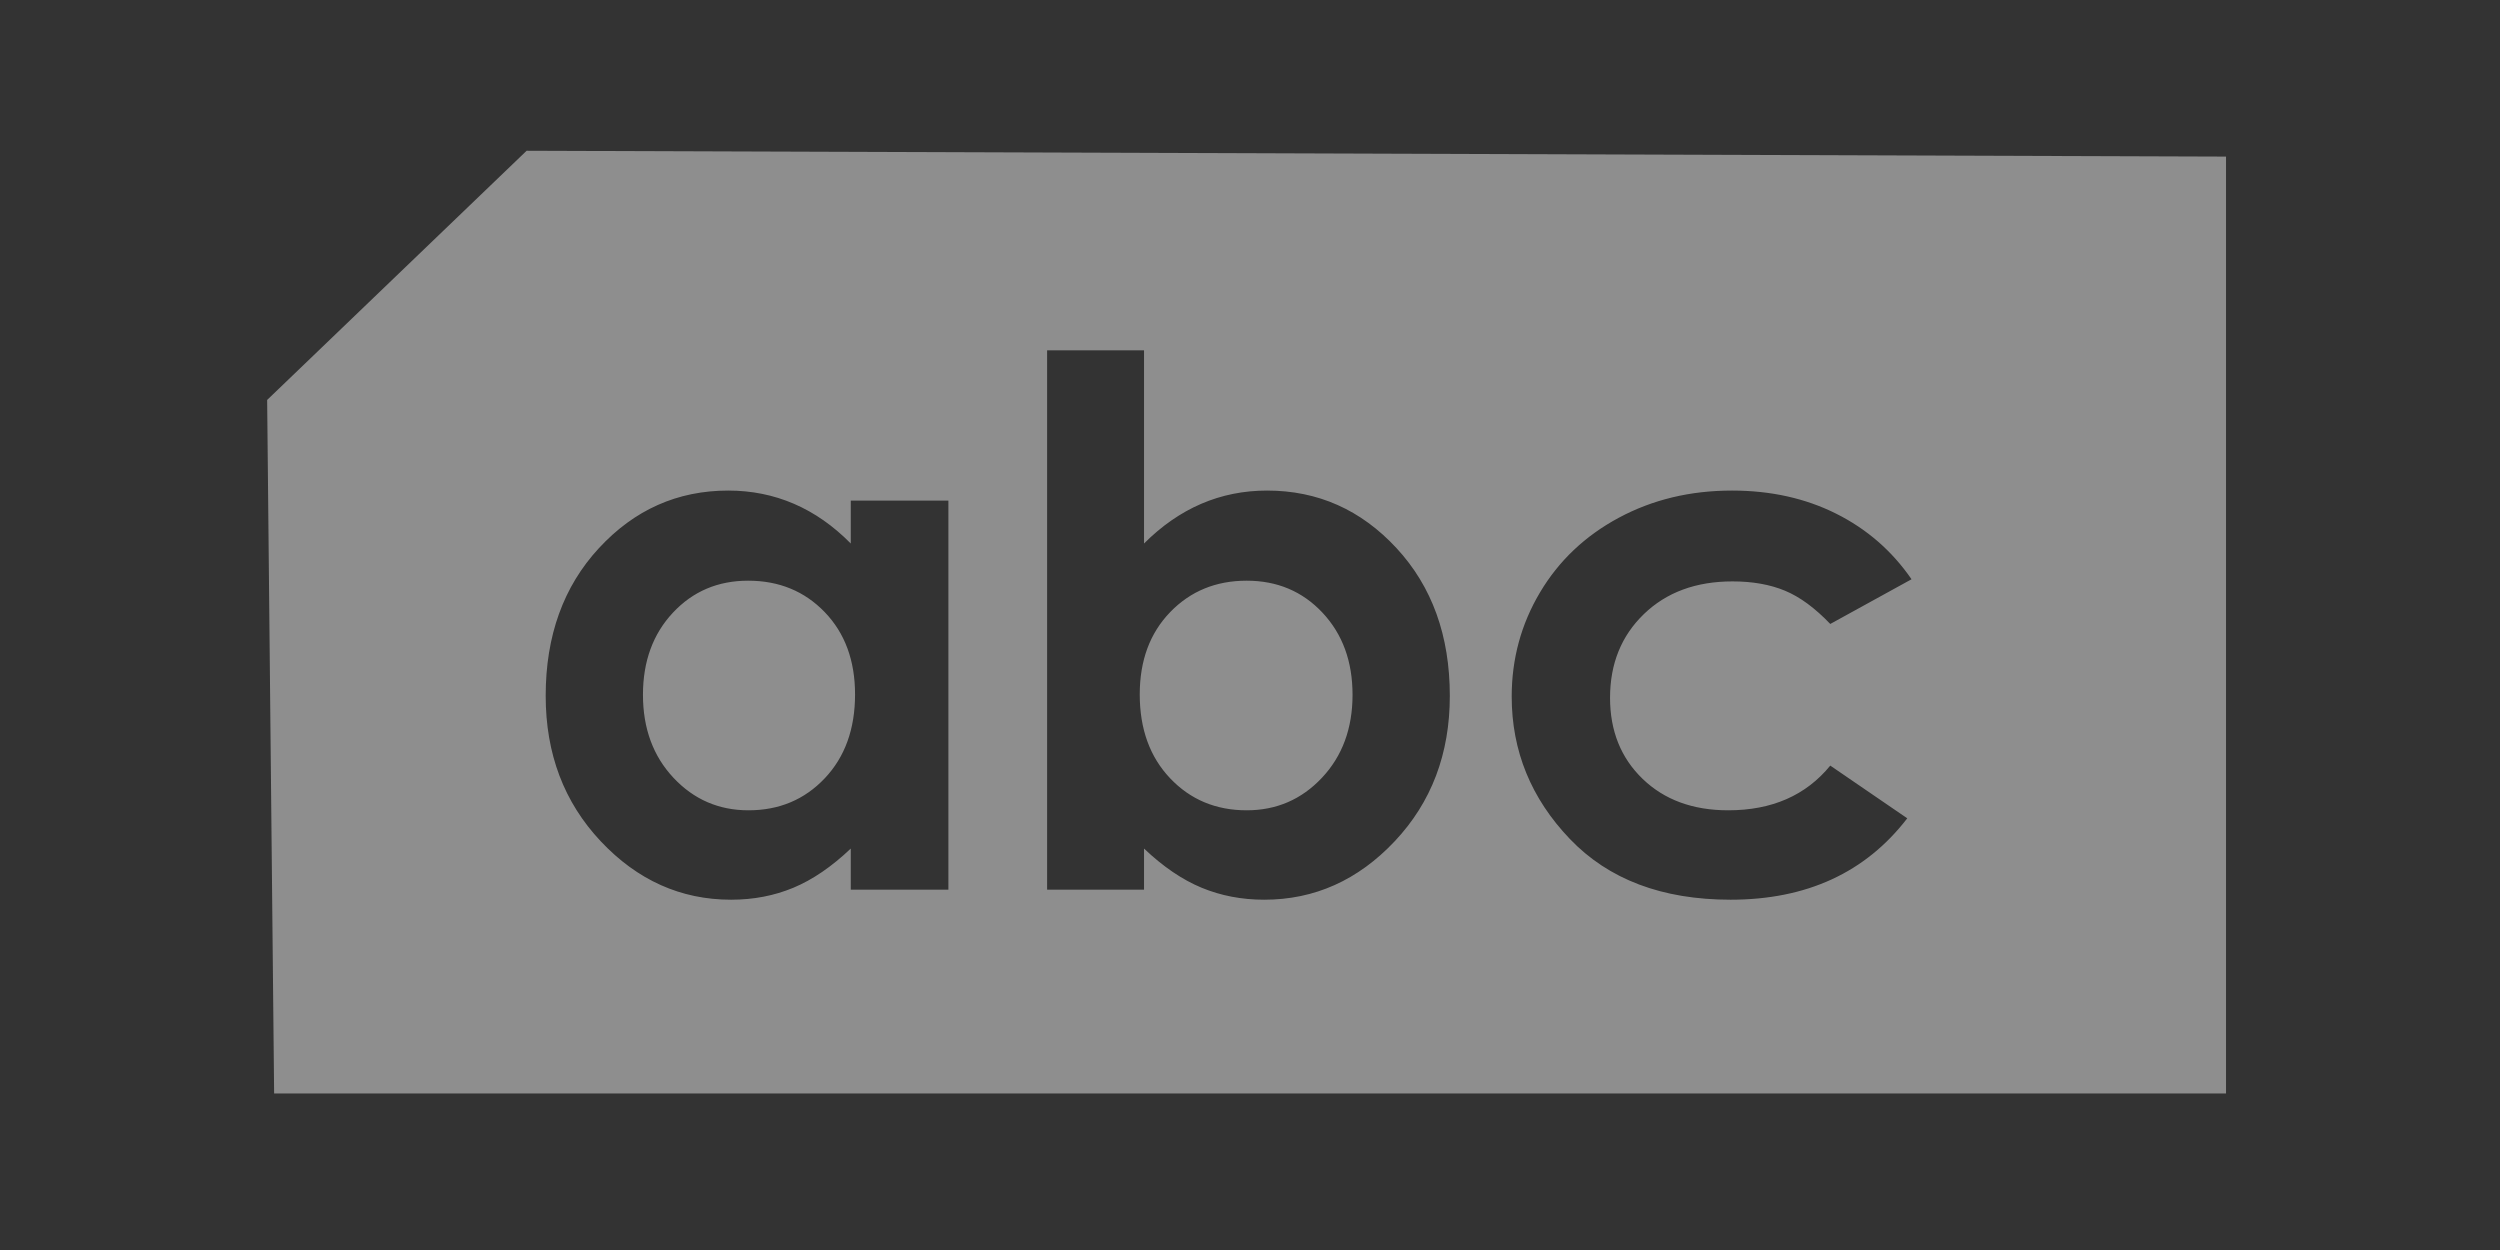 <?xml version="1.0" encoding="UTF-8" standalone="no"?>
<!DOCTYPE svg PUBLIC "-//W3C//DTD SVG 1.1//EN" "http://www.w3.org/Graphics/SVG/1.1/DTD/svg11.dtd">
<svg width="34134px" height="17067px" version="1.1" xmlns="http://www.w3.org/2000/svg" xmlns:xlink="http://www.w3.org/1999/xlink" xml:space="preserve" xmlns:serif="http://www.serif.com/" style="fill-rule:evenodd;clip-rule:evenodd;stroke-linejoin:round;stroke-miterlimit:2;">
    <rect width="100%" height="100%" fill="#333333" stroke="none"/>
    <g transform="matrix(4.167,0,0,4.167,0,0)">
        <g>
            <path d="M7293.79,513.111L7293.79,3582.89L898.213,3582.89L875.367,1310.43L1725.51,493.988L7293.79,513.111ZM6263.38,1898L5997.06,2044.48C5946.99,1992.14 5897.52,1955.81 5848.63,1935.5C5799.74,1915.19 5742.45,1905.03 5676.75,1905.03C5557.07,1905.03 5460.28,1940.72 5386.36,2012.09C5312.45,2083.47 5275.49,2174.92 5275.49,2286.46C5275.49,2394.89 5311.08,2483.43 5382.26,2552.07C5453.44,2620.71 5546.91,2655.03 5662.67,2655.03C5805.82,2655.03 5917.28,2606.2 5997.06,2508.55L6249.32,2681.27C6112.6,2859.09 5919.63,2948 5670.41,2948C5446.19,2948 5270.61,2881.59 5143.66,2748.78C5016.7,2615.97 4953.23,2460.5 4953.23,2282.38C4953.23,2158.94 4984.09,2045.27 5045.81,1941.36C5107.52,1837.45 5193.66,1755.81 5304.2,1696.44C5414.75,1637.06 5538.38,1607.38 5675.1,1607.38C5801.66,1607.38 5915.34,1632.57 6016.12,1682.96C6116.9,1733.35 6199.32,1805.03 6263.38,1898ZM3107.52,2915.19L3107.52,1640.19L2787.6,1640.19L2787.6,1780.81C2730.63,1723 2668.59,1679.64 2601.48,1650.73C2534.38,1621.83 2462.59,1607.38 2386.13,1607.38C2219.91,1607.38 2078.67,1670.27 1962.4,1796.05C1846.13,1921.83 1787.99,2083.16 1787.99,2280.03C1787.99,2469.88 1848.08,2628.66 1968.25,2756.4C2088.42,2884.13 2230.83,2948 2395.48,2948C2468.83,2948 2536.92,2934.91 2599.74,2908.74C2662.55,2882.57 2725.18,2839.8 2787.6,2780.42L2787.6,2915.19L3107.52,2915.19ZM3748.54,2915.19L3748.54,2780.42C3811.04,2839.8 3873.93,2882.57 3937.21,2908.74C4000.49,2934.91 4068.85,2948 4142.29,2948C4307.13,2948 4449.71,2884.13 4570.02,2756.4C4690.34,2628.66 4750.49,2469.88 4750.49,2280.03C4750.49,2083.16 4692.29,1921.83 4575.88,1796.05C4459.48,1670.27 4318.07,1607.38 4151.66,1607.38C4075.1,1607.38 4003.23,1621.83 3936.04,1650.73C3868.85,1679.64 3806.35,1723 3748.54,1780.81L3748.54,1148L3430.96,1148L3430.96,2915.19L3748.54,2915.19ZM2451.29,1902.69C2352.4,1902.69 2270.26,1937.65 2204.85,2007.57C2139.45,2077.49 2106.74,2167.14 2106.74,2276.52C2106.74,2386.67 2140.03,2477.3 2206.6,2548.39C2273.17,2619.48 2355.12,2655.03 2452.45,2655.03C2552.9,2655.03 2636.21,2620.07 2702.39,2550.15C2768.57,2480.23 2801.66,2388.63 2801.66,2275.34C2801.66,2164.41 2768.57,2074.56 2702.39,2005.81C2636.21,1937.06 2552.51,1902.69 2451.29,1902.69ZM4084.87,1902.69C3984.09,1902.69 3900.49,1937.06 3834.09,2005.81C3767.68,2074.56 3734.48,2164.41 3734.48,2275.34C3734.48,2388.63 3767.68,2480.23 3834.09,2550.15C3900.49,2620.07 3984.09,2655.03 4084.87,2655.03C4182.52,2655.03 4264.75,2619.48 4331.55,2548.39C4398.34,2477.3 4431.74,2386.67 4431.74,2276.52C4431.74,2167.14 4398.93,2077.49 4333.31,2007.57C4267.68,1937.65 4184.87,1902.69 4084.87,1902.69Z" style="fill:rgb(235,235,235);fill-opacity:0.5;"/>
        </g>
    </g>
</svg>
